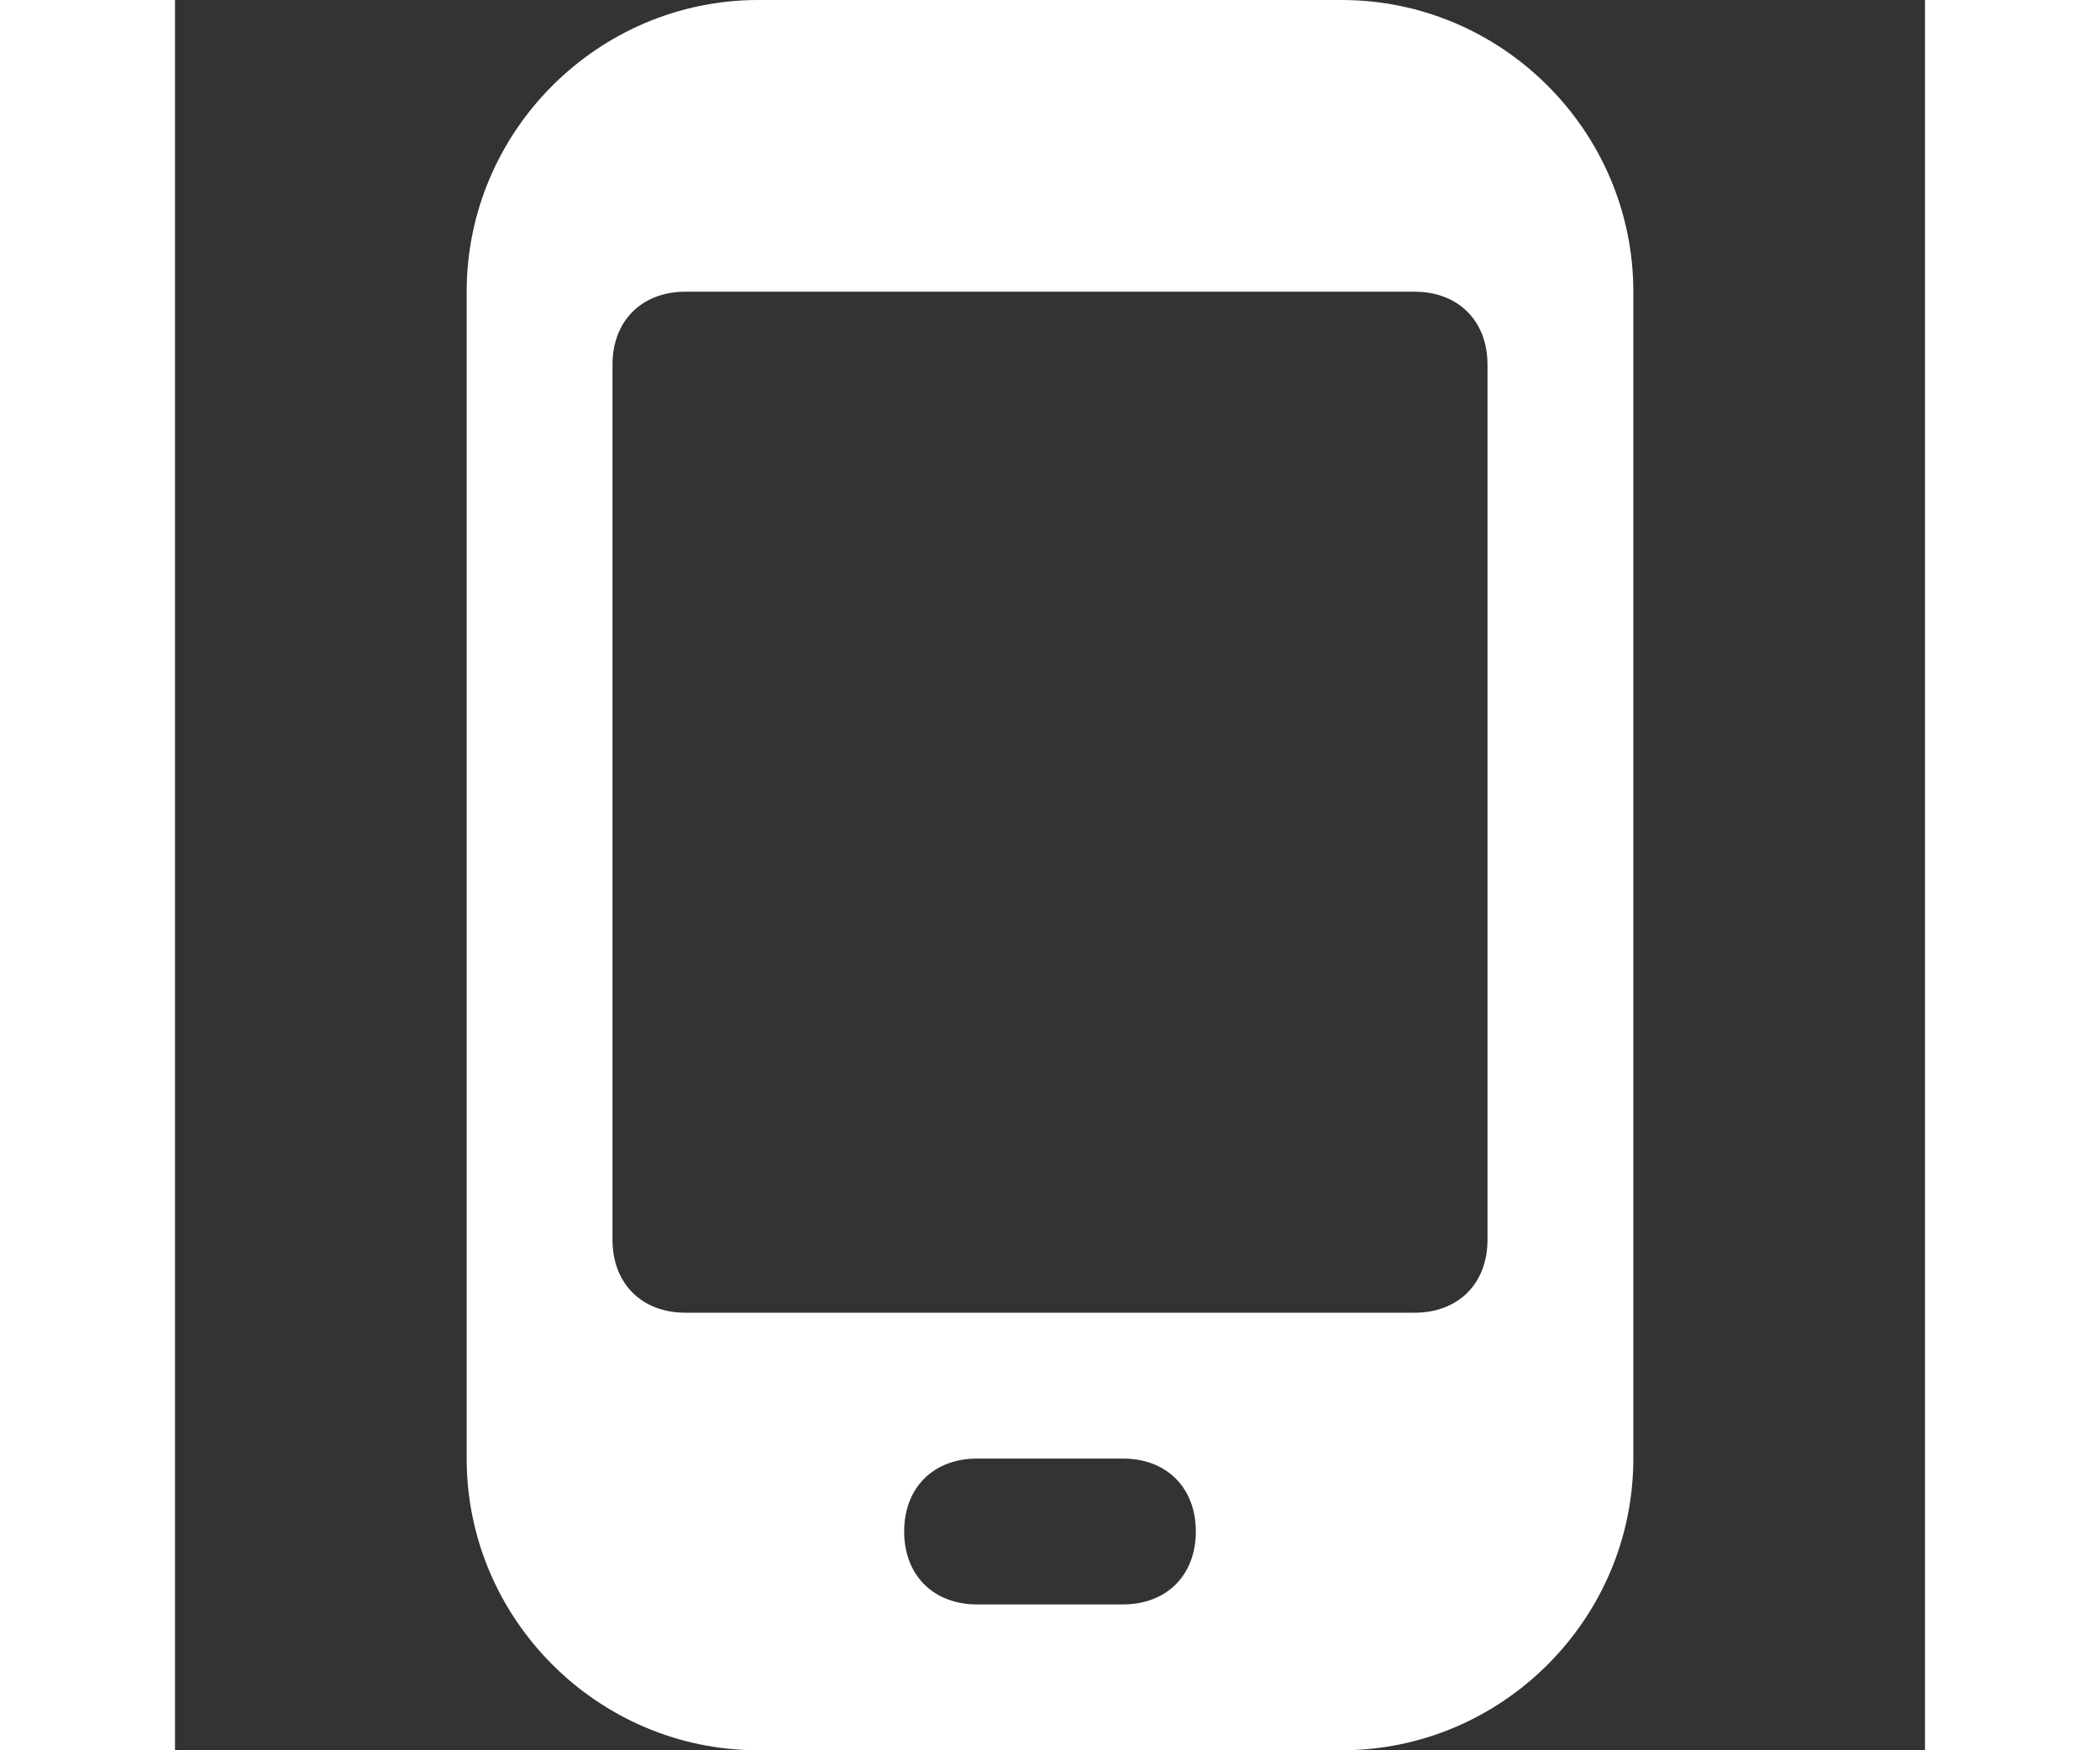 <svg viewBox="0 0 24 24" xml:space="preserve" xmlns="http://www.w3.org/2000/svg" enable-background="new 0 0 24 24" style="height:20px;"><rect x="0" y="0" width="24" height="24" fill="#333333" stroke="none"/><path d="M20 4c0-2.2-1.8-4-4-4H8C5.8 0 4 1.8 4 4v16c0 2.2 1.8 4 4 4h8c2.2 0 4-1.8 4-4V4zm-7 18h-2c-.6 0-1-.4-1-1s.4-1 1-1h2c.6 0 1 .4 1 1s-.4 1-1 1zm5-5c0 .6-.4 1-1 1H7c-.6 0-1-.4-1-1V5c0-.6.4-1 1-1h10c.6 0 1 .4 1 1v12z" fill="#ffffff" class="fill-000000"></path></svg>